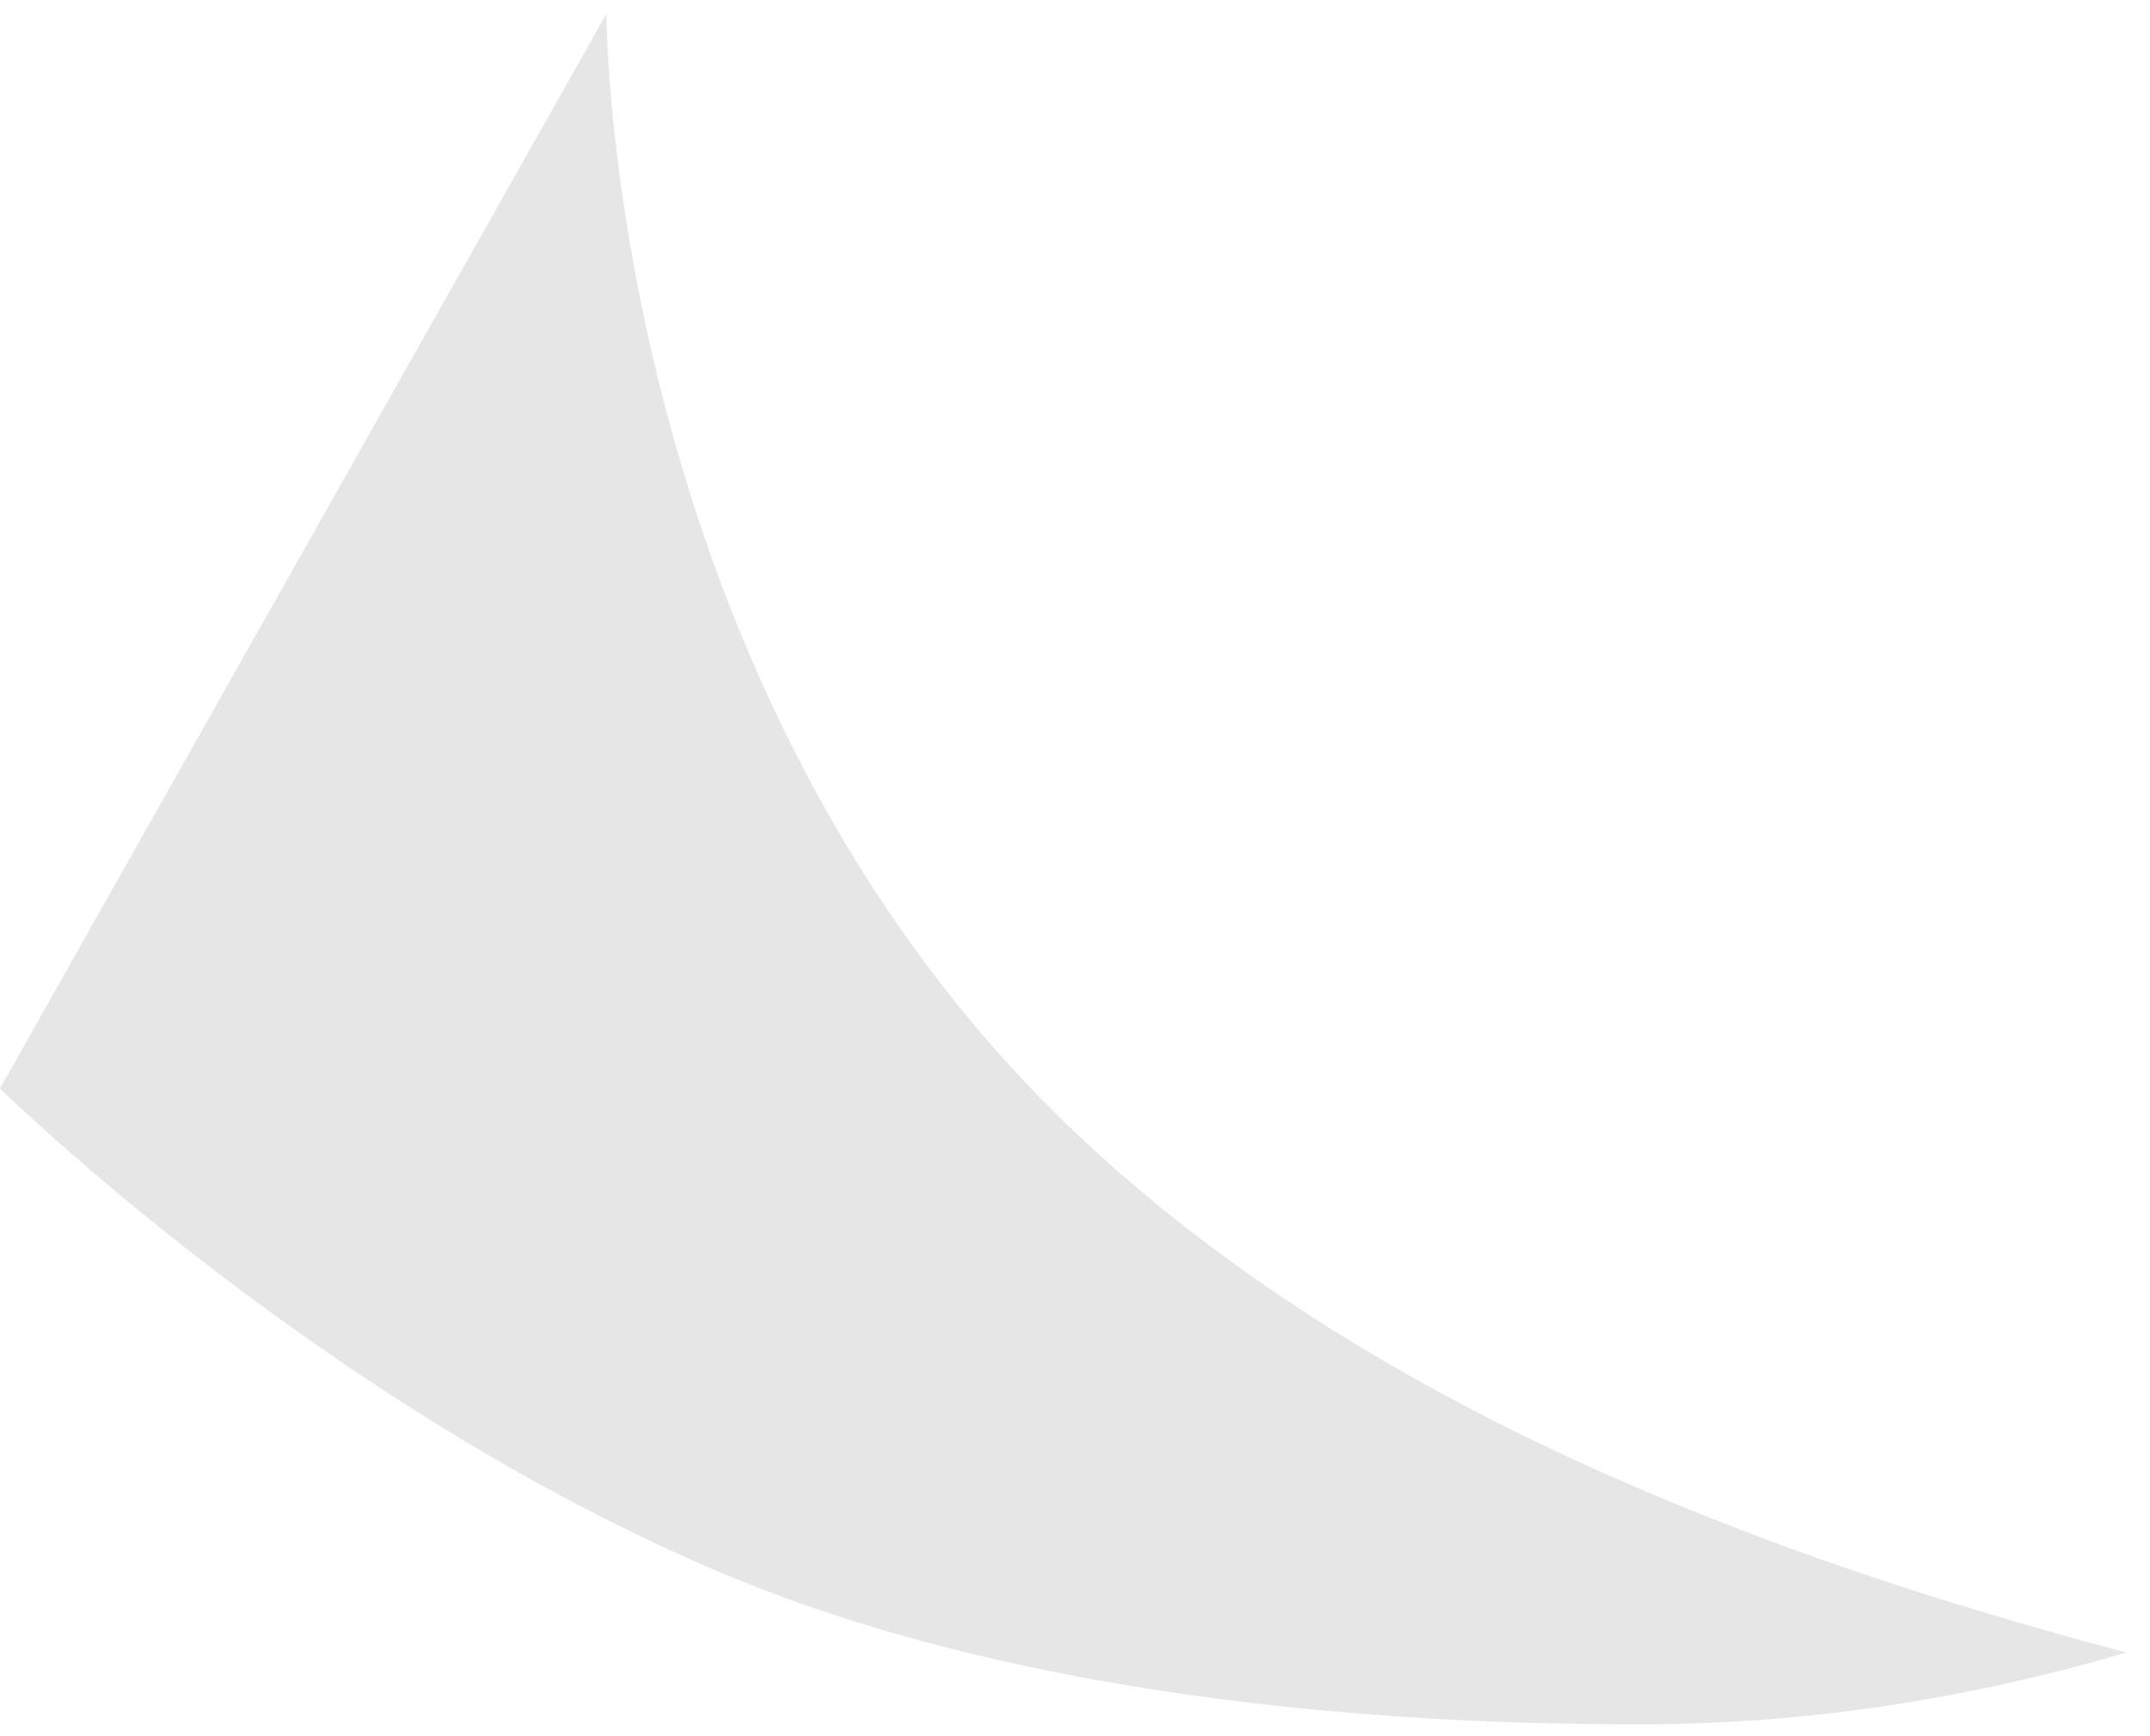 <svg width="78" height="63" viewBox="0 0 78 63" preserveAspectRatio="none" fill="none" xmlns="http://www.w3.org/2000/svg"><path d="M22 0.5L0 39.496C0 39.496 11.51 50.828 26 57C38.438 62.297 53.599 62.568 59.558 62.568C65.633 62.568 71.534 61.615 77.145 59.962C64 56.5 49.499 51.02 39.059 41.141C22 25 22 0.5 22 0.5Z" fill="#E6E6E6"/></svg>

